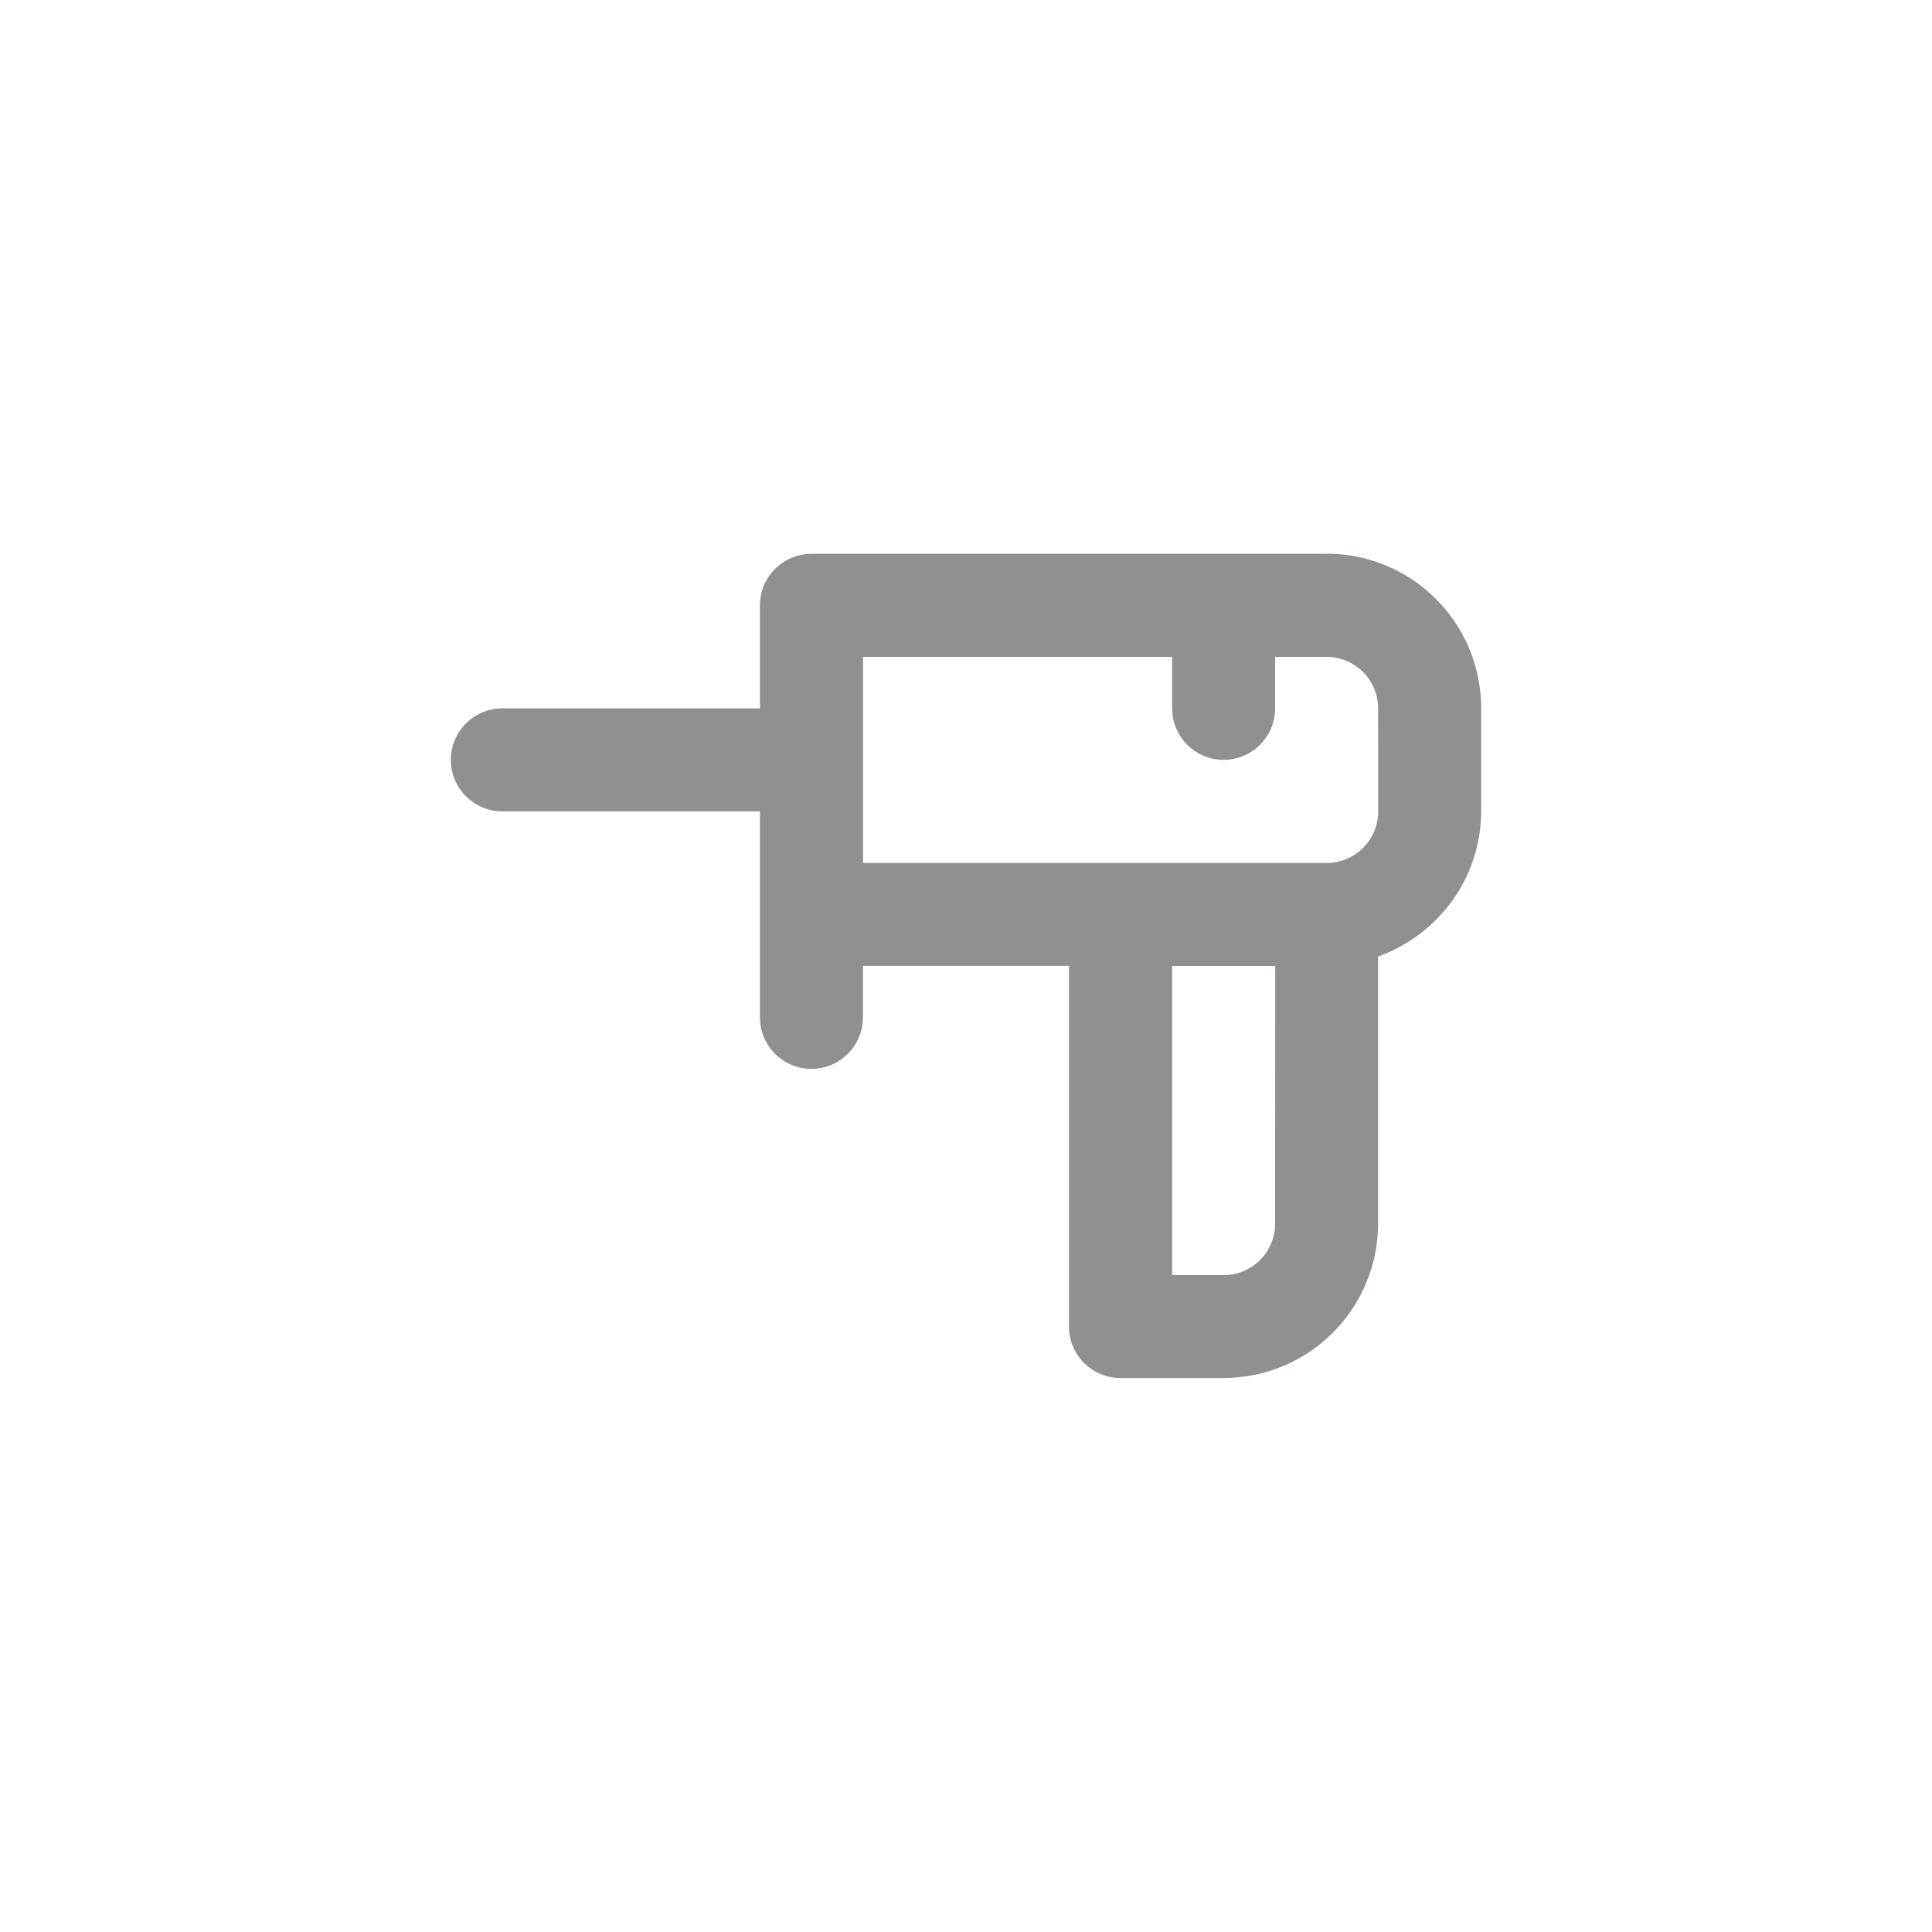 <!-- Generated by IcoMoon.io -->
<svg version="1.1" xmlns="http://www.w3.org/2000/svg" width="40" height="40" viewBox="0 0 40 40">
<title>ul-drill</title>
<path fill="#91908d" d="M27.466 11.466h-10.666c-0.589 0-1.066 0.478-1.066 1.066v0 2.134h-5.334c-0.589 0-1.066 0.478-1.066 1.066s0.478 1.066 1.066 1.066v0h5.334v4.266c0 0.589 0.478 1.066 1.066 1.066s1.066-0.478 1.066-1.066v0-1.066h4.266v7.466c0 0.589 0.478 1.066 1.066 1.066v0h2.134c1.767 0 3.2-1.433 3.2-3.2v0-5.526c1.25-0.451 2.13-1.626 2.134-3.007v-2.134c0-1.767-1.433-3.2-3.2-3.2v0zM26.4 25.334c0 0.589-0.478 1.066-1.066 1.066v0h-1.066v-6.4h2.134zM28.534 16.8c0 0.589-0.478 1.066-1.066 1.066v0h-9.6v-4.266h6.4v1.066c0 0.589 0.478 1.066 1.066 1.066s1.066-0.478 1.066-1.066v0-1.066h1.066c0.589 0 1.066 0.478 1.066 1.066v0z"></path>
</svg>
